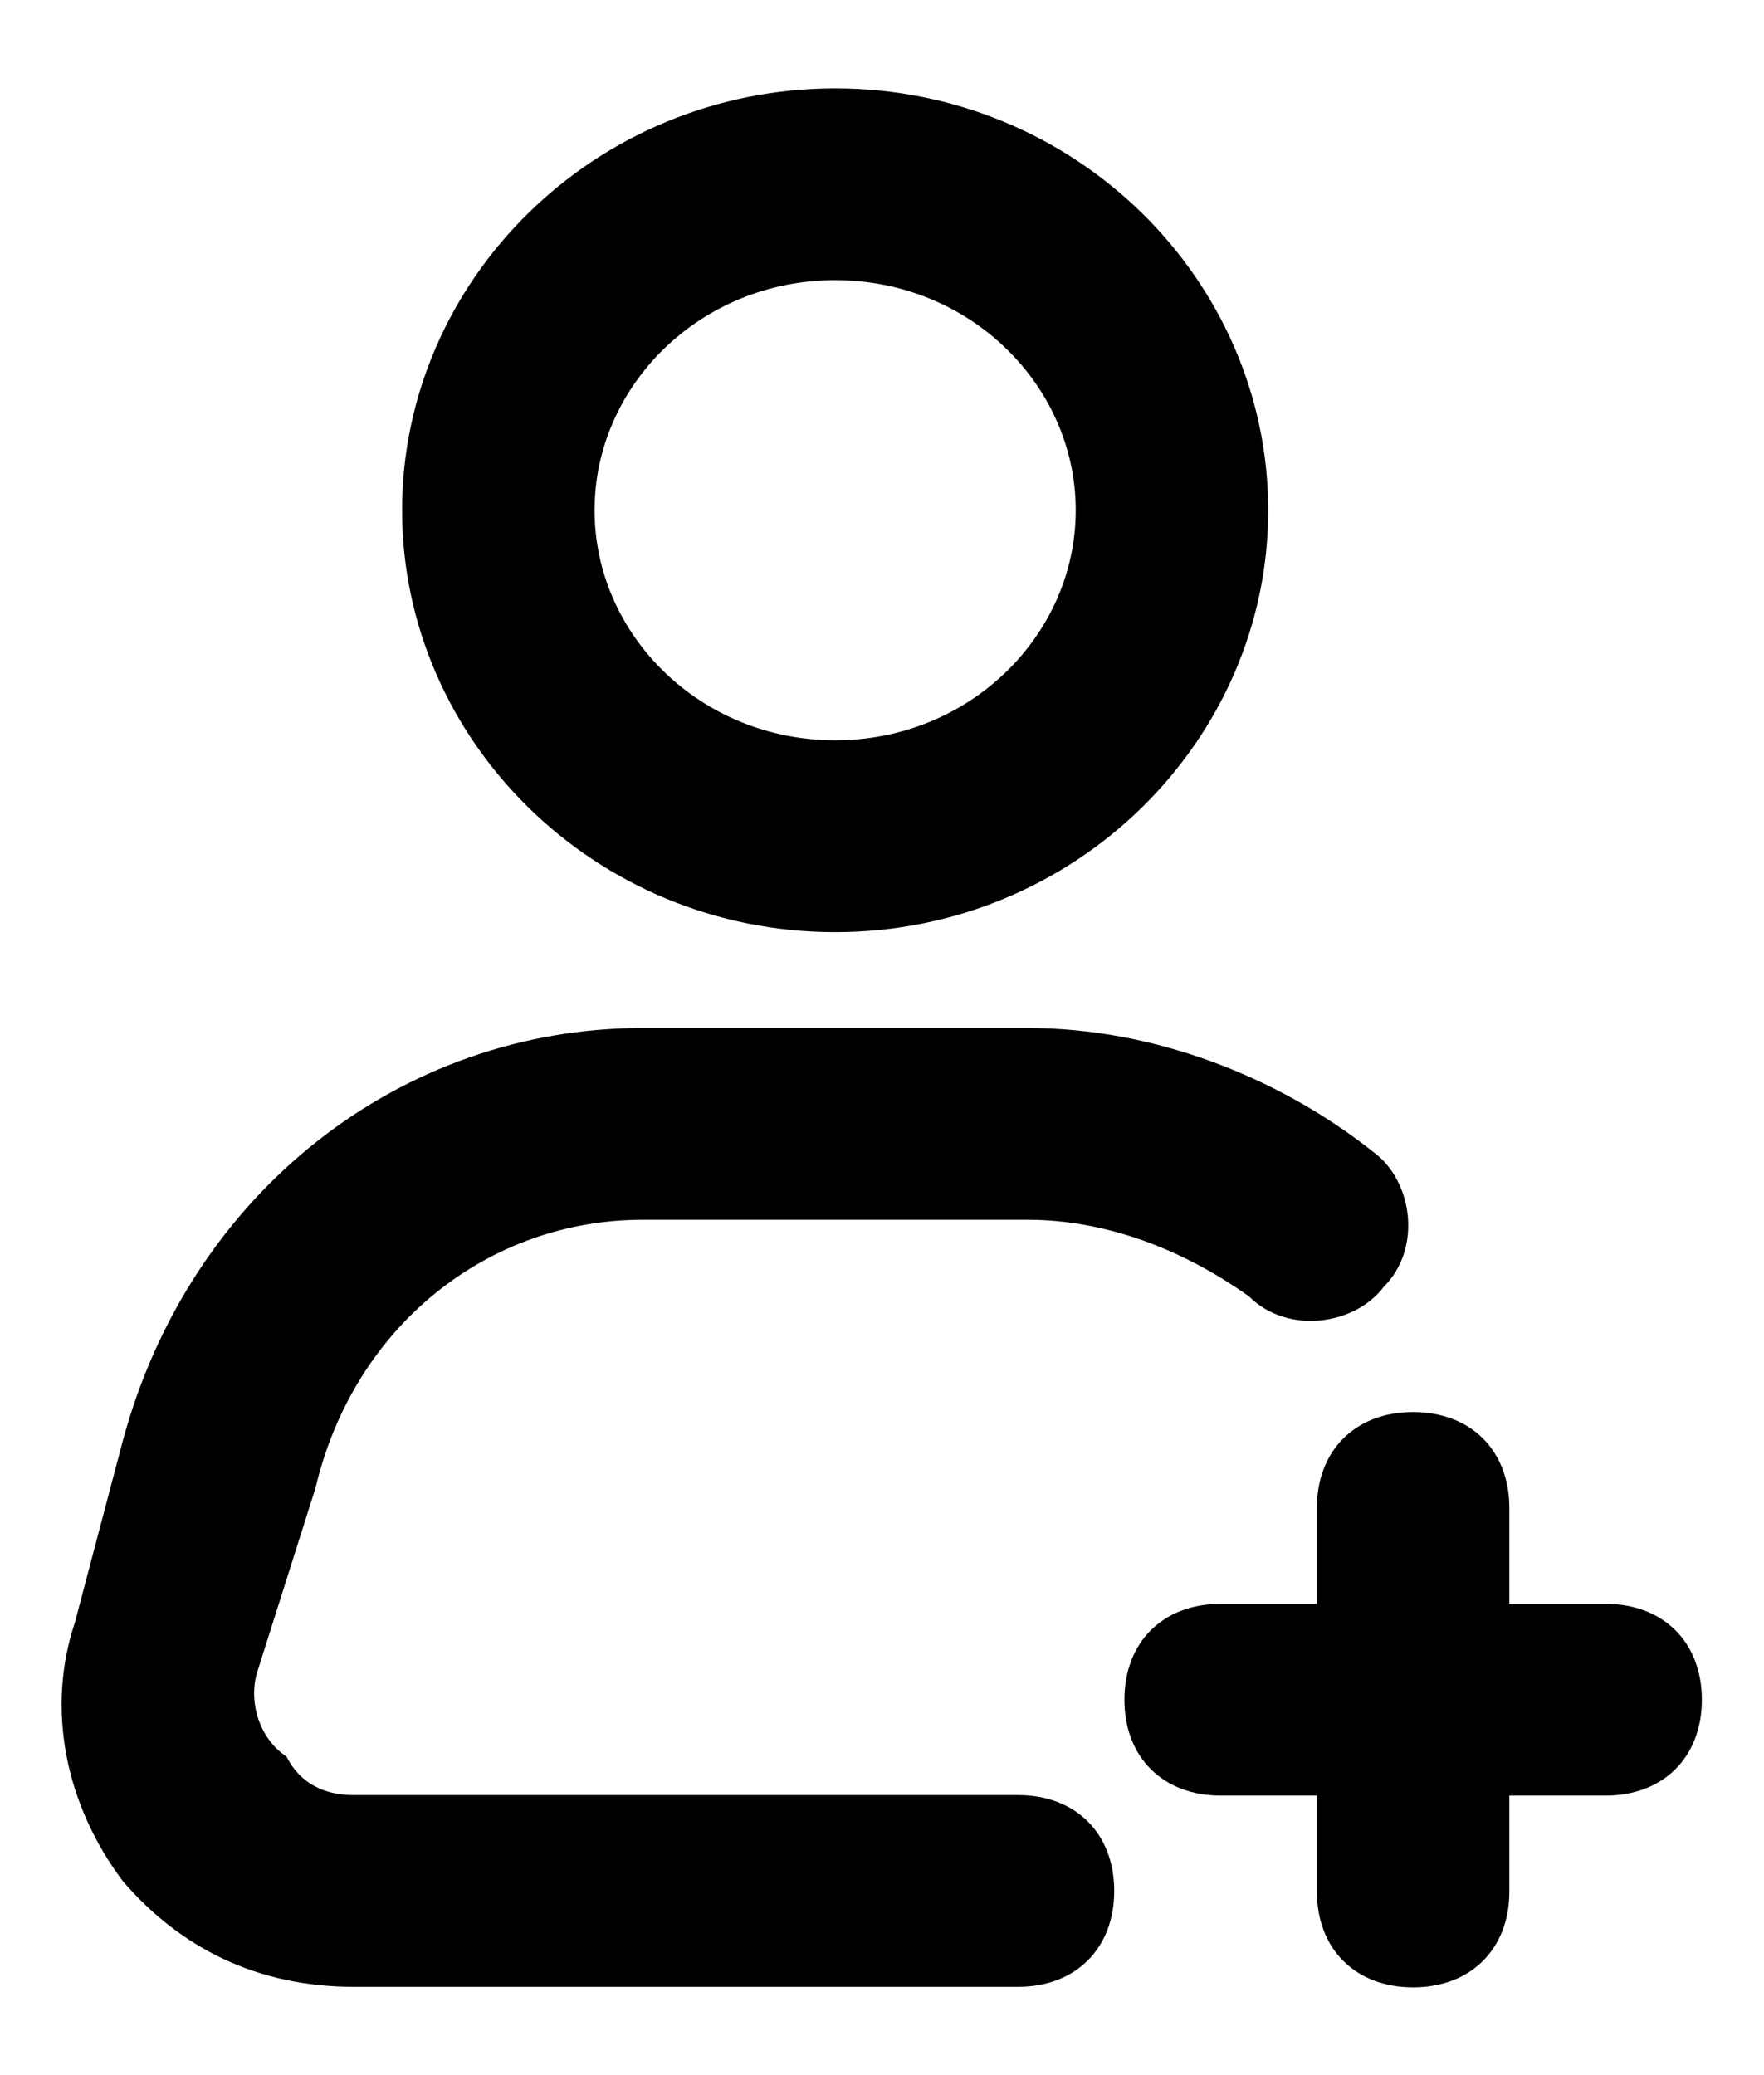 <svg width="17" height="20" viewBox="0 0 17 20" fill="none" xmlns="http://www.w3.org/2000/svg">
<path d="M12.222 4.918C12.222 2.7 10.367 0.852 8.049 0.852C5.73 0.852 3.875 2.7 3.875 4.918C3.875 7.135 5.73 8.984 8.049 8.984C10.367 8.984 12.222 7.135 12.222 4.918ZM5.73 4.918C5.73 3.716 6.75 2.7 8.049 2.7C9.347 2.7 10.367 3.716 10.367 4.918C10.367 6.119 9.347 7.135 8.049 7.135C6.75 7.135 5.73 6.119 5.73 4.918ZM3.04 14.343C3.411 12.773 4.71 11.756 6.194 11.756H9.904C10.646 11.756 11.388 12.033 12.037 12.495C12.408 12.865 13.057 12.773 13.335 12.403C13.706 12.033 13.614 11.386 13.243 11.109C12.315 10.37 11.109 9.908 9.904 9.908H6.194C3.875 9.908 1.835 11.479 1.185 13.881L0.722 15.637C0.443 16.469 0.629 17.393 1.185 18.132C1.742 18.779 2.484 19.149 3.411 19.149H9.811C10.367 19.149 10.738 18.779 10.738 18.225C10.738 17.67 10.367 17.301 9.811 17.301H3.411C3.04 17.301 2.855 17.116 2.762 16.931C2.484 16.746 2.391 16.377 2.484 16.099L3.04 14.343Z" fill="black"/>
<path d="M13.618 19.154C14.175 19.154 14.546 18.784 14.546 18.23V17.306H15.473C16.03 17.306 16.401 16.936 16.401 16.382C16.401 15.827 16.03 15.458 15.473 15.458H14.546V14.534C14.546 13.979 14.175 13.609 13.618 13.609C13.062 13.609 12.691 13.979 12.691 14.534V15.458H11.763C11.207 15.458 10.836 15.827 10.836 16.382C10.836 16.936 11.207 17.306 11.763 17.306H12.691V18.23C12.691 18.784 13.062 19.154 13.618 19.154Z" fill="black"/>
</svg>
